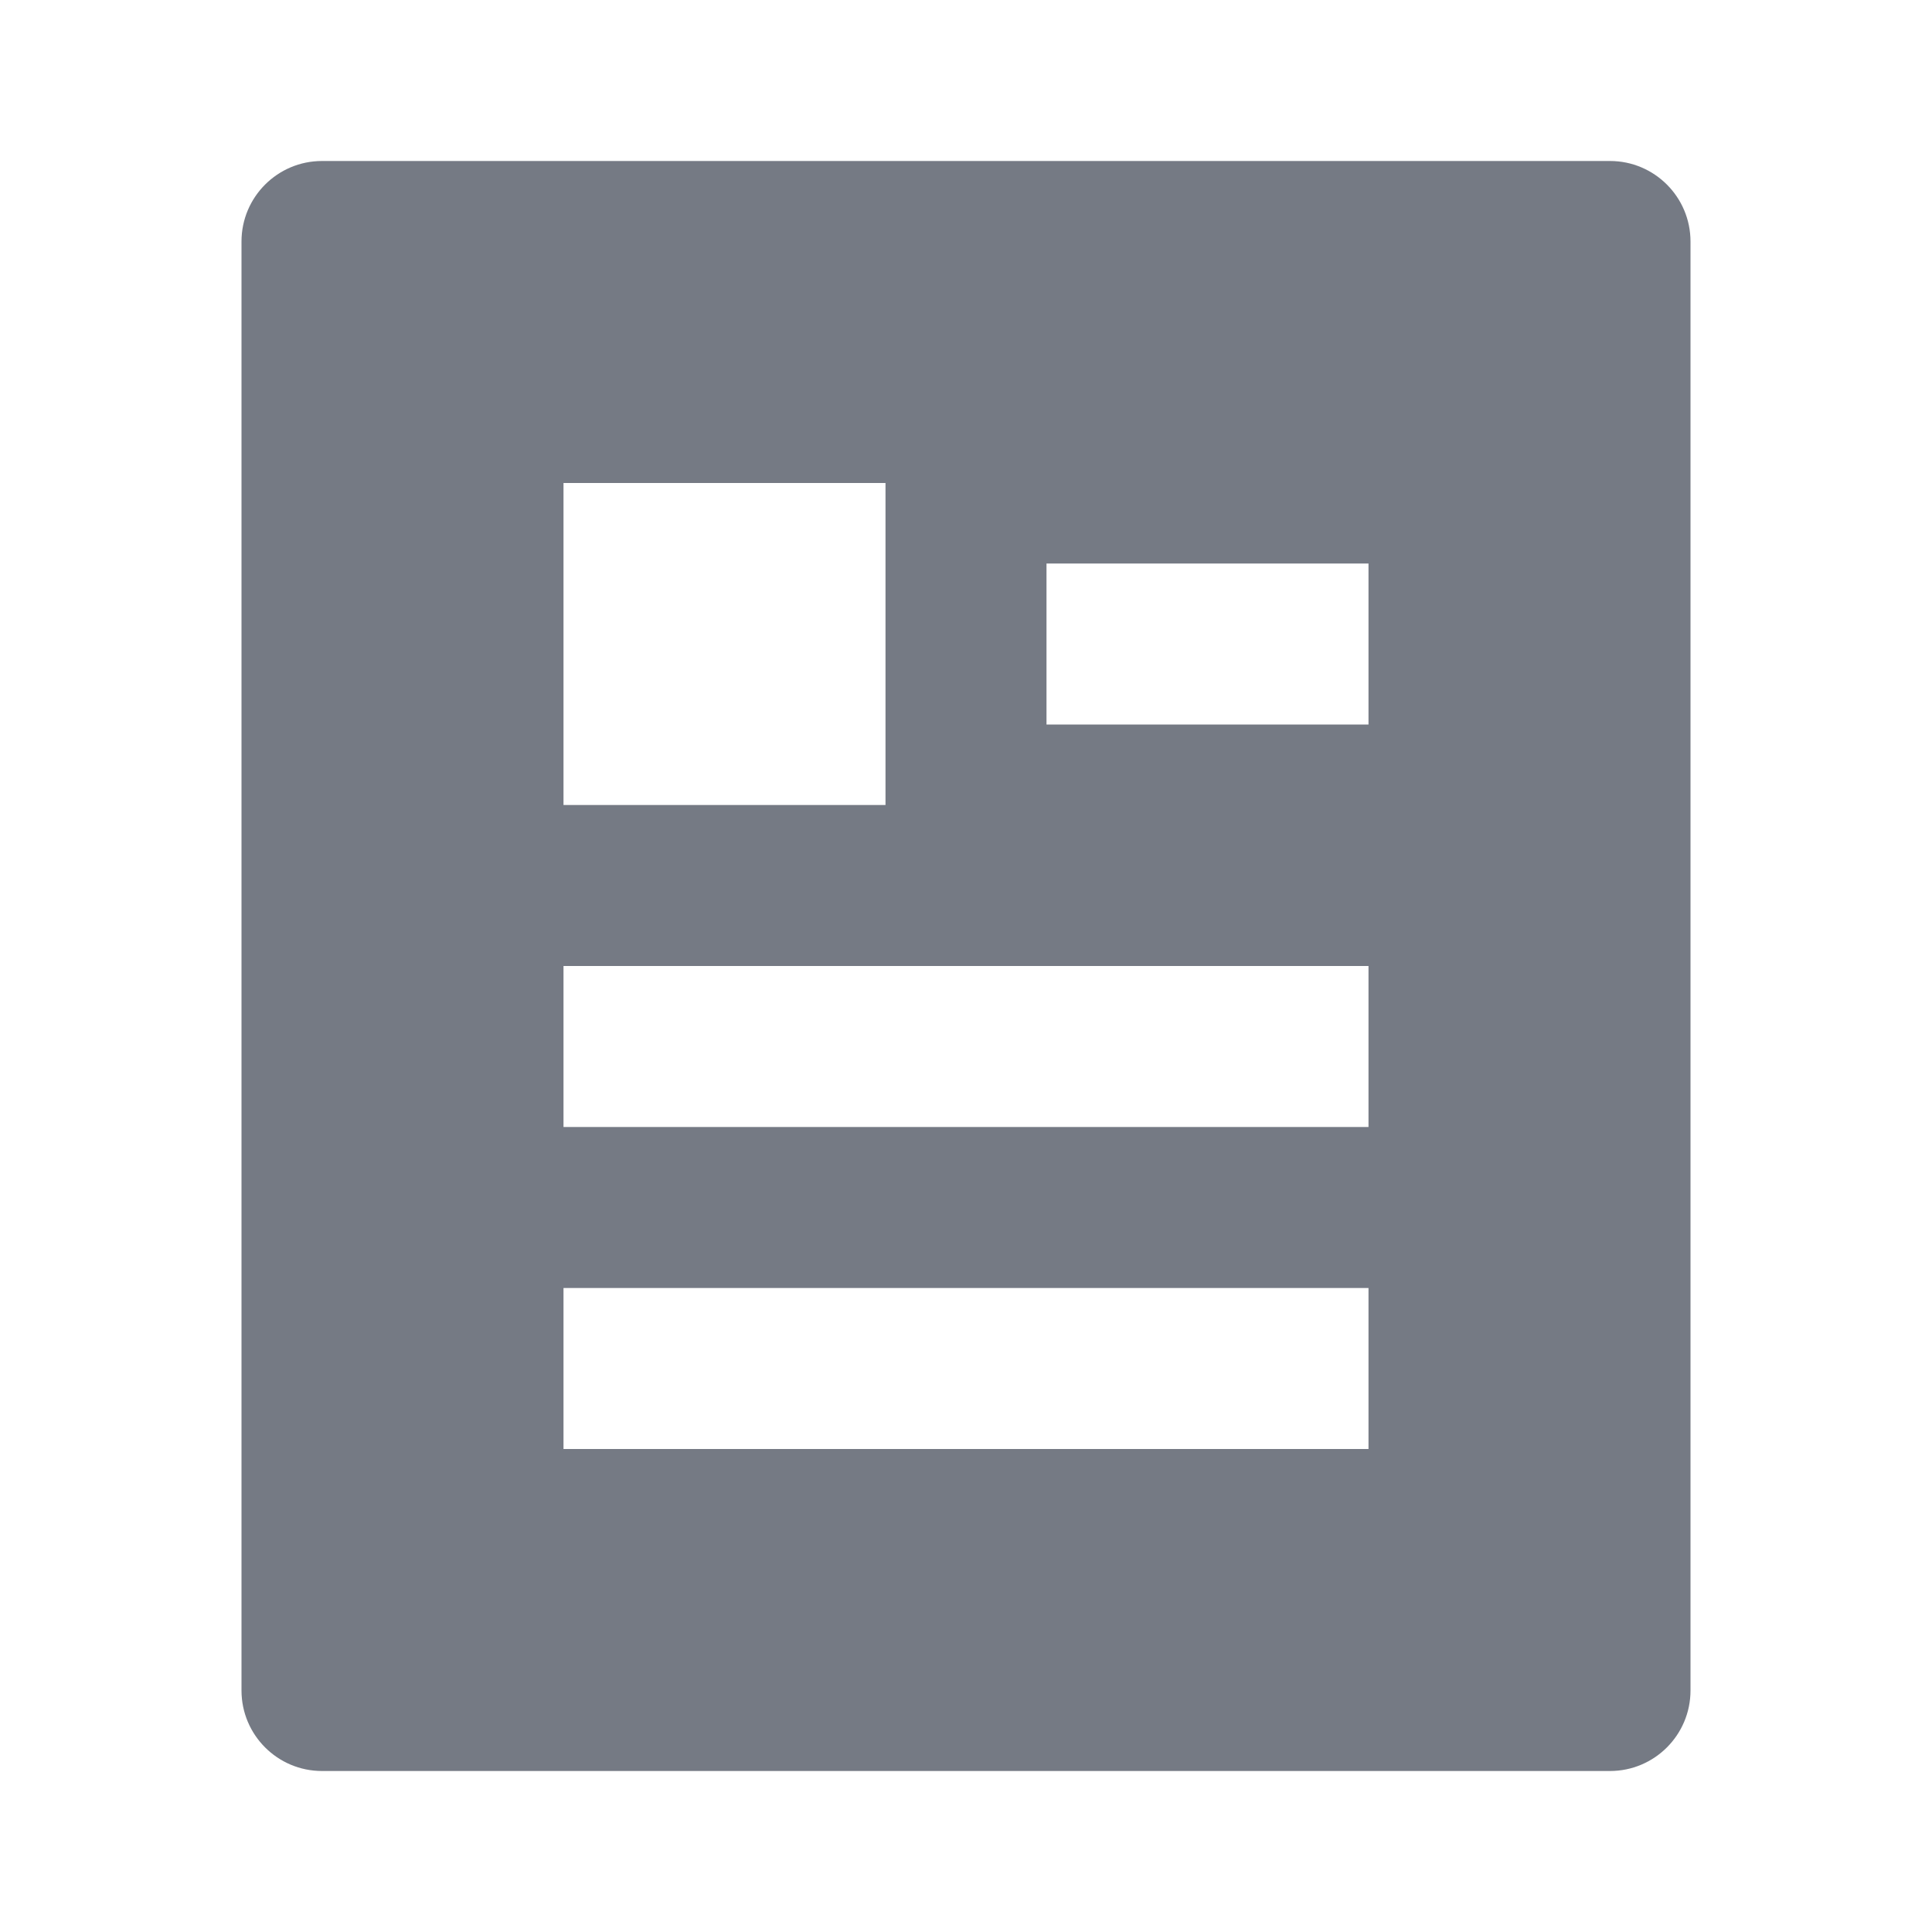 <svg width="18" height="18" viewBox="0 0 18 18" fill="none" xmlns="http://www.w3.org/2000/svg">
<g id="icons">
<path id="Vector" d="M15 16.5H3C2.586 16.5 2.25 16.164 2.25 15.75V2.25C2.25 1.836 2.586 1.5 3 1.5H15C15.414 1.5 15.75 1.836 15.75 2.25V15.75C15.75 16.164 15.414 16.5 15 16.5ZM5.25 4.5V7.5H8.25V4.5H5.25ZM5.25 9V10.5H12.75V9H5.25ZM5.25 12V13.5H12.75V12H5.25ZM9.75 5.25V6.75H12.75V5.25H9.75Z" fill="#757A84"/>
</g>
</svg>
